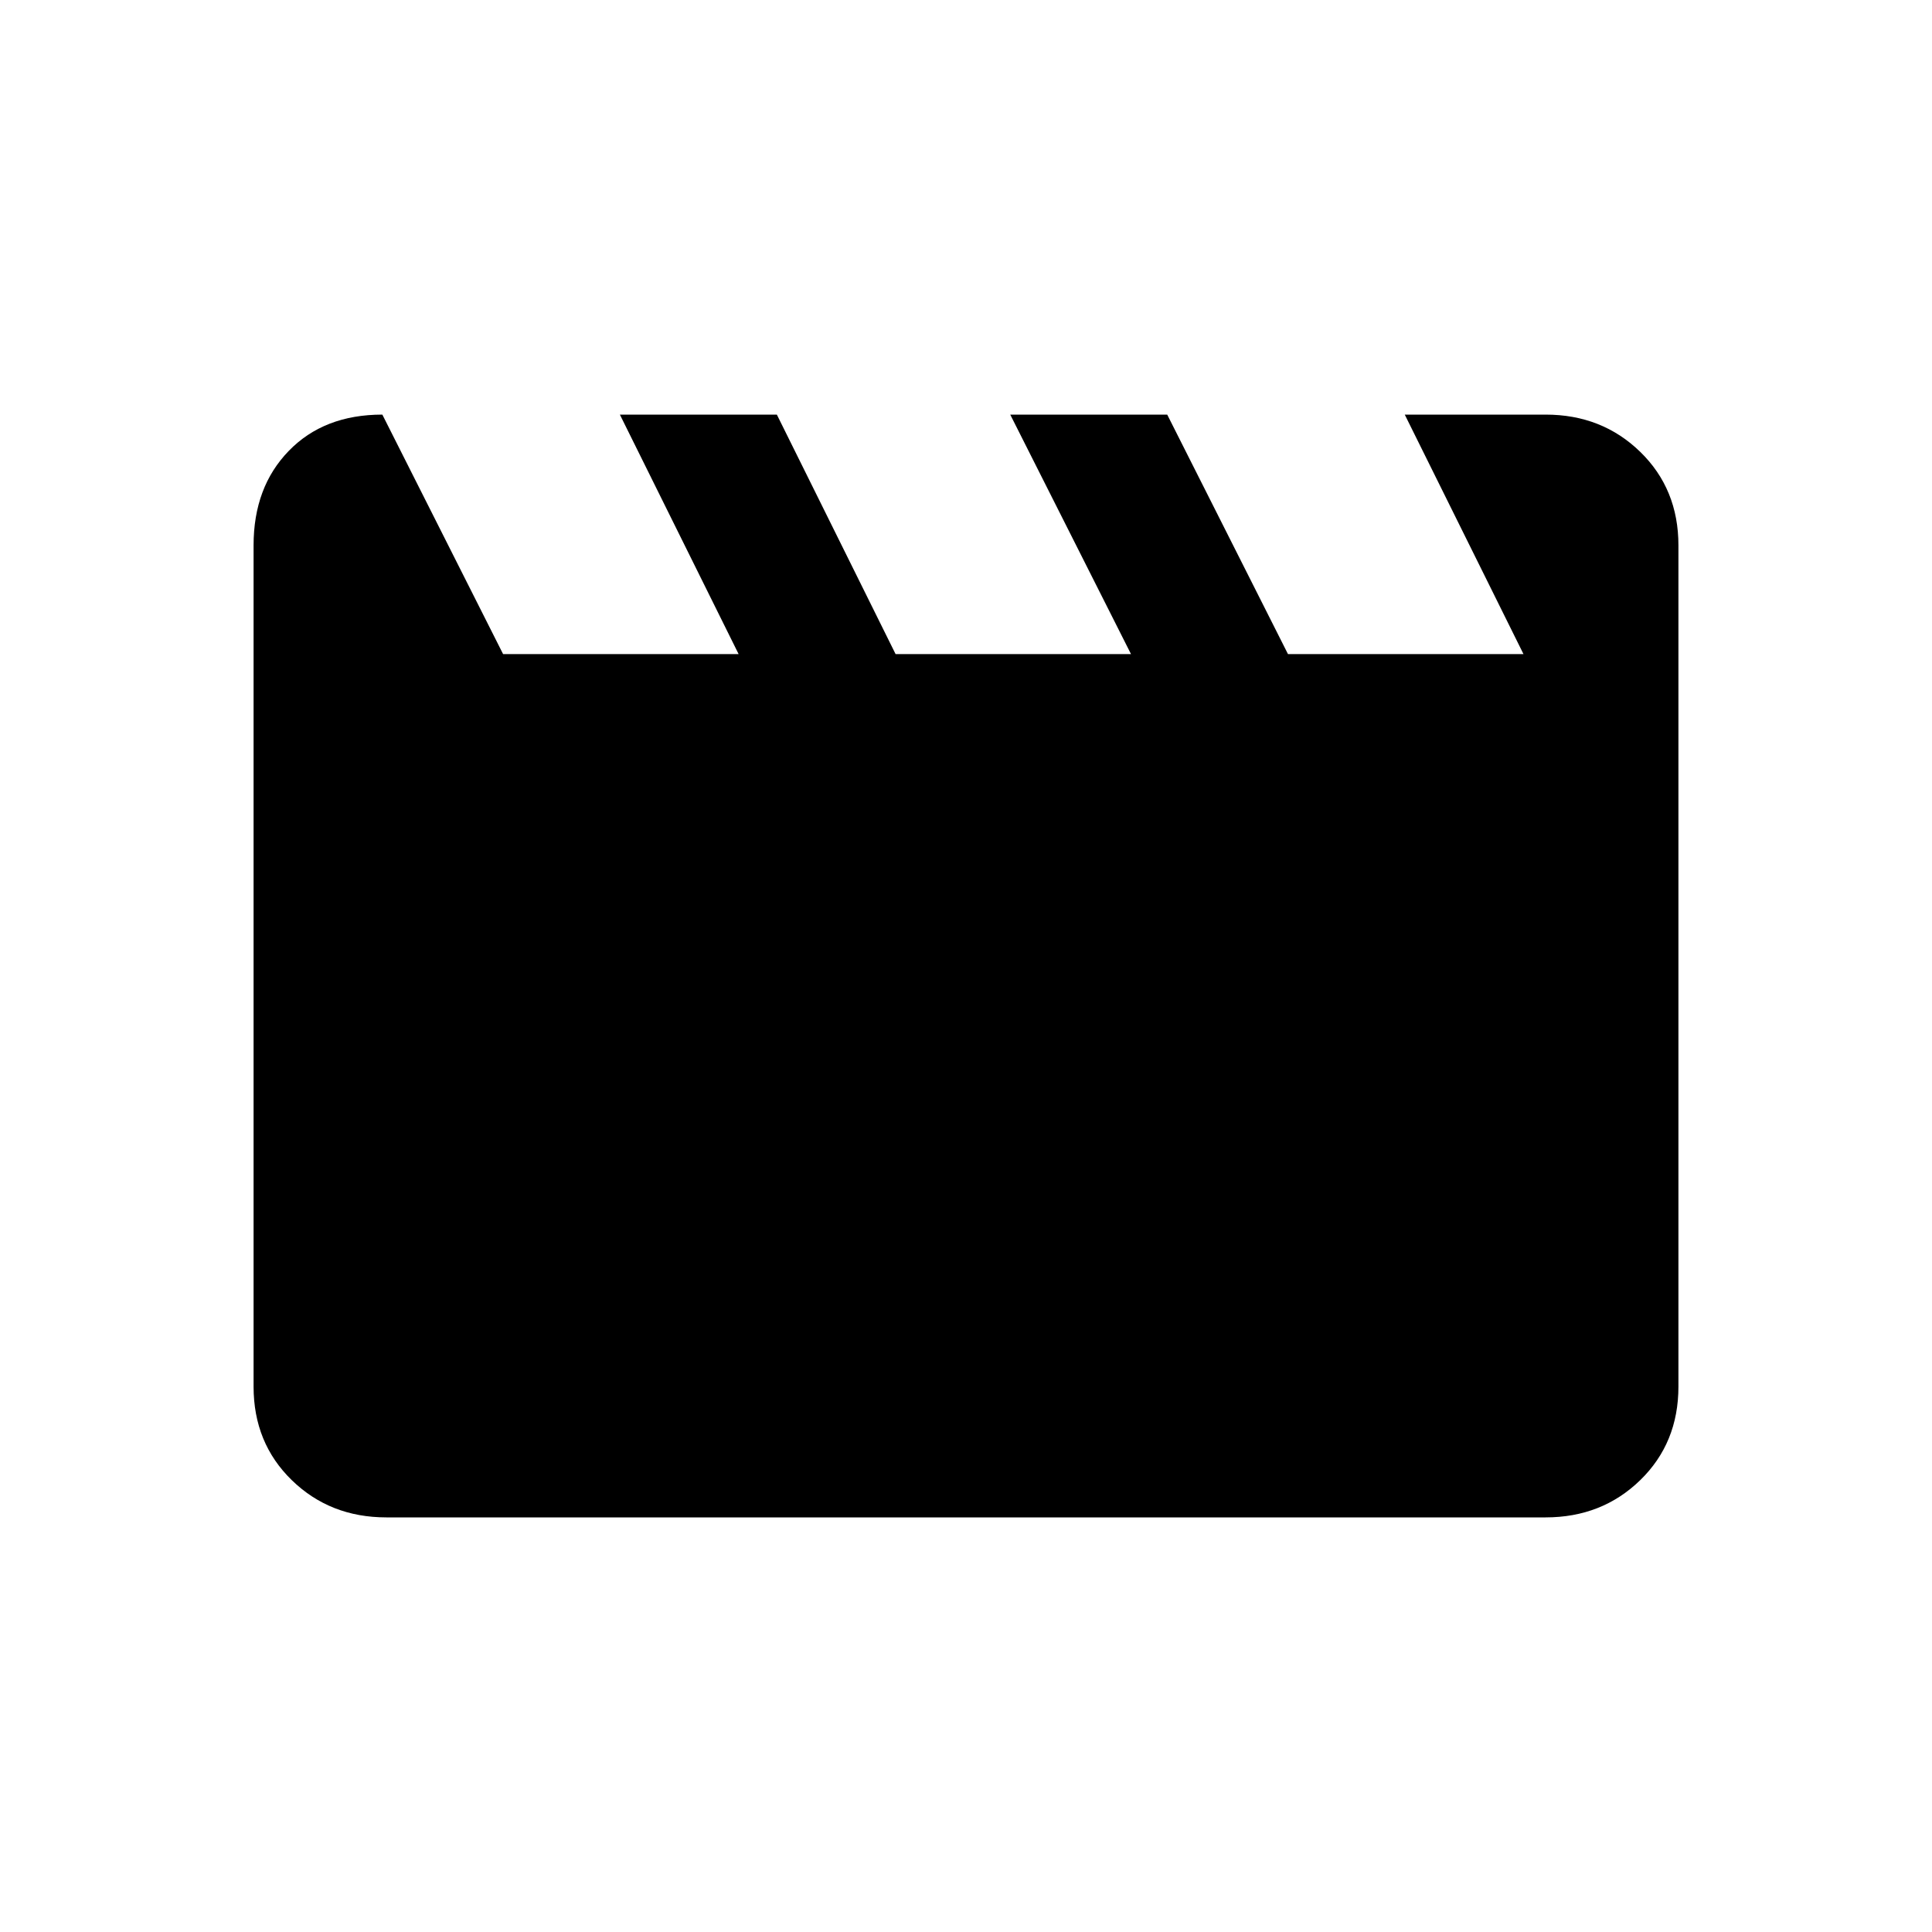 <svg xmlns="http://www.w3.org/2000/svg" height="20" width="20"><path d="M3.958 4.292 5.208 6.771H7.646L6.417 4.292H8.042L9.271 6.771H11.708L10.458 4.292H12.083L13.333 6.771H15.771L14.542 4.292H16Q16.583 4.292 16.979 4.677Q17.375 5.062 17.375 5.646V14.354Q17.375 14.938 16.979 15.323Q16.583 15.708 16 15.708H4Q3.417 15.708 3.021 15.323Q2.625 14.938 2.625 14.354V5.646Q2.625 5.042 2.99 4.667Q3.354 4.292 3.958 4.292Z"/></svg>